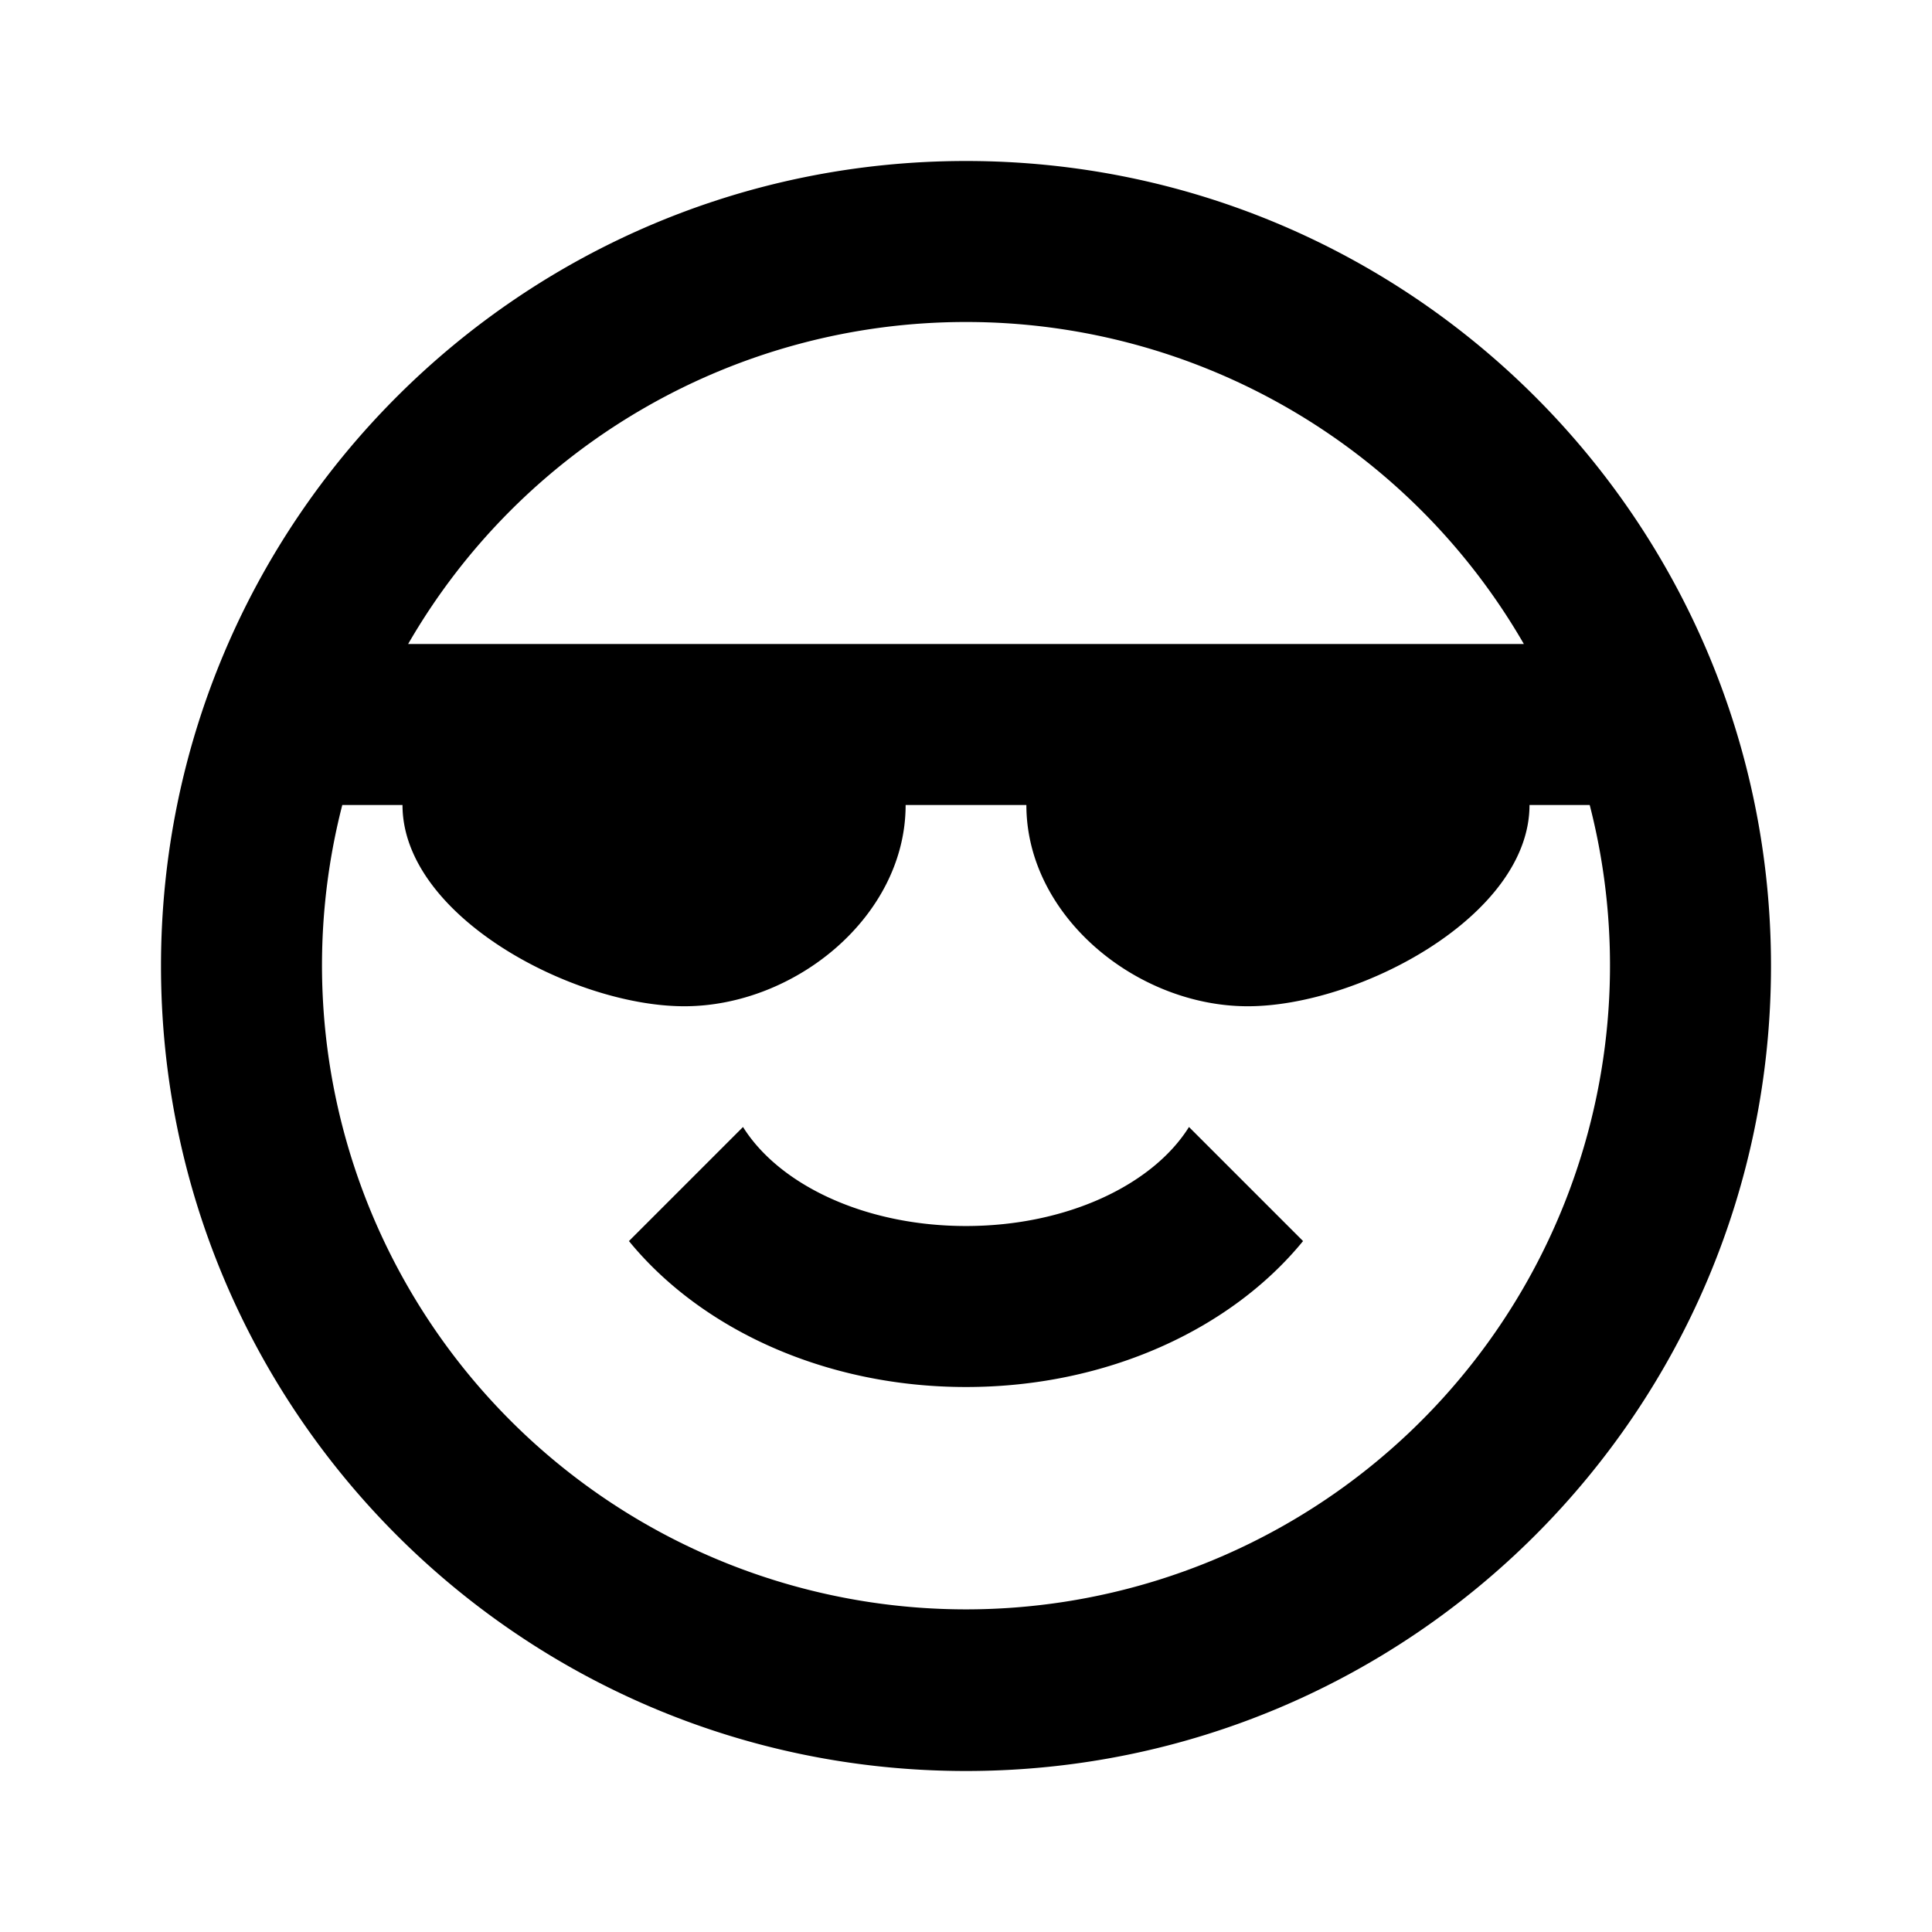 <svg xmlns="http://www.w3.org/2000/svg" baseProfile="full" viewBox="0 0 24.00 24.00"><path d="M19 10c0 1.38-2.12 2.5-3.5 2.5s-2.75-1.12-2.75-2.5h-1.5c0 1.38-1.37 2.5-2.75 2.5S5 11.38 5 10h-.748a8 8 0 1 0 15.496 0H19zm-7-6a7.997 7.997 0 0 0-6.93 4h13.86A7.997 7.997 0 0 0 12 4zm10 8c0 5.523-4.477 10-10 10S2 17.523 2 12 6.477 2 12 2s10 4.477 10 10zm-10 5.23c-1.752 0-3.294-.721-4.187-1.813L9.23 14c.453.723 1.522 1.23 2.77 1.23s2.318-.508 2.77-1.23l1.417 1.417C15.294 16.51 13.752 17.23 12 17.23z"/></svg>
